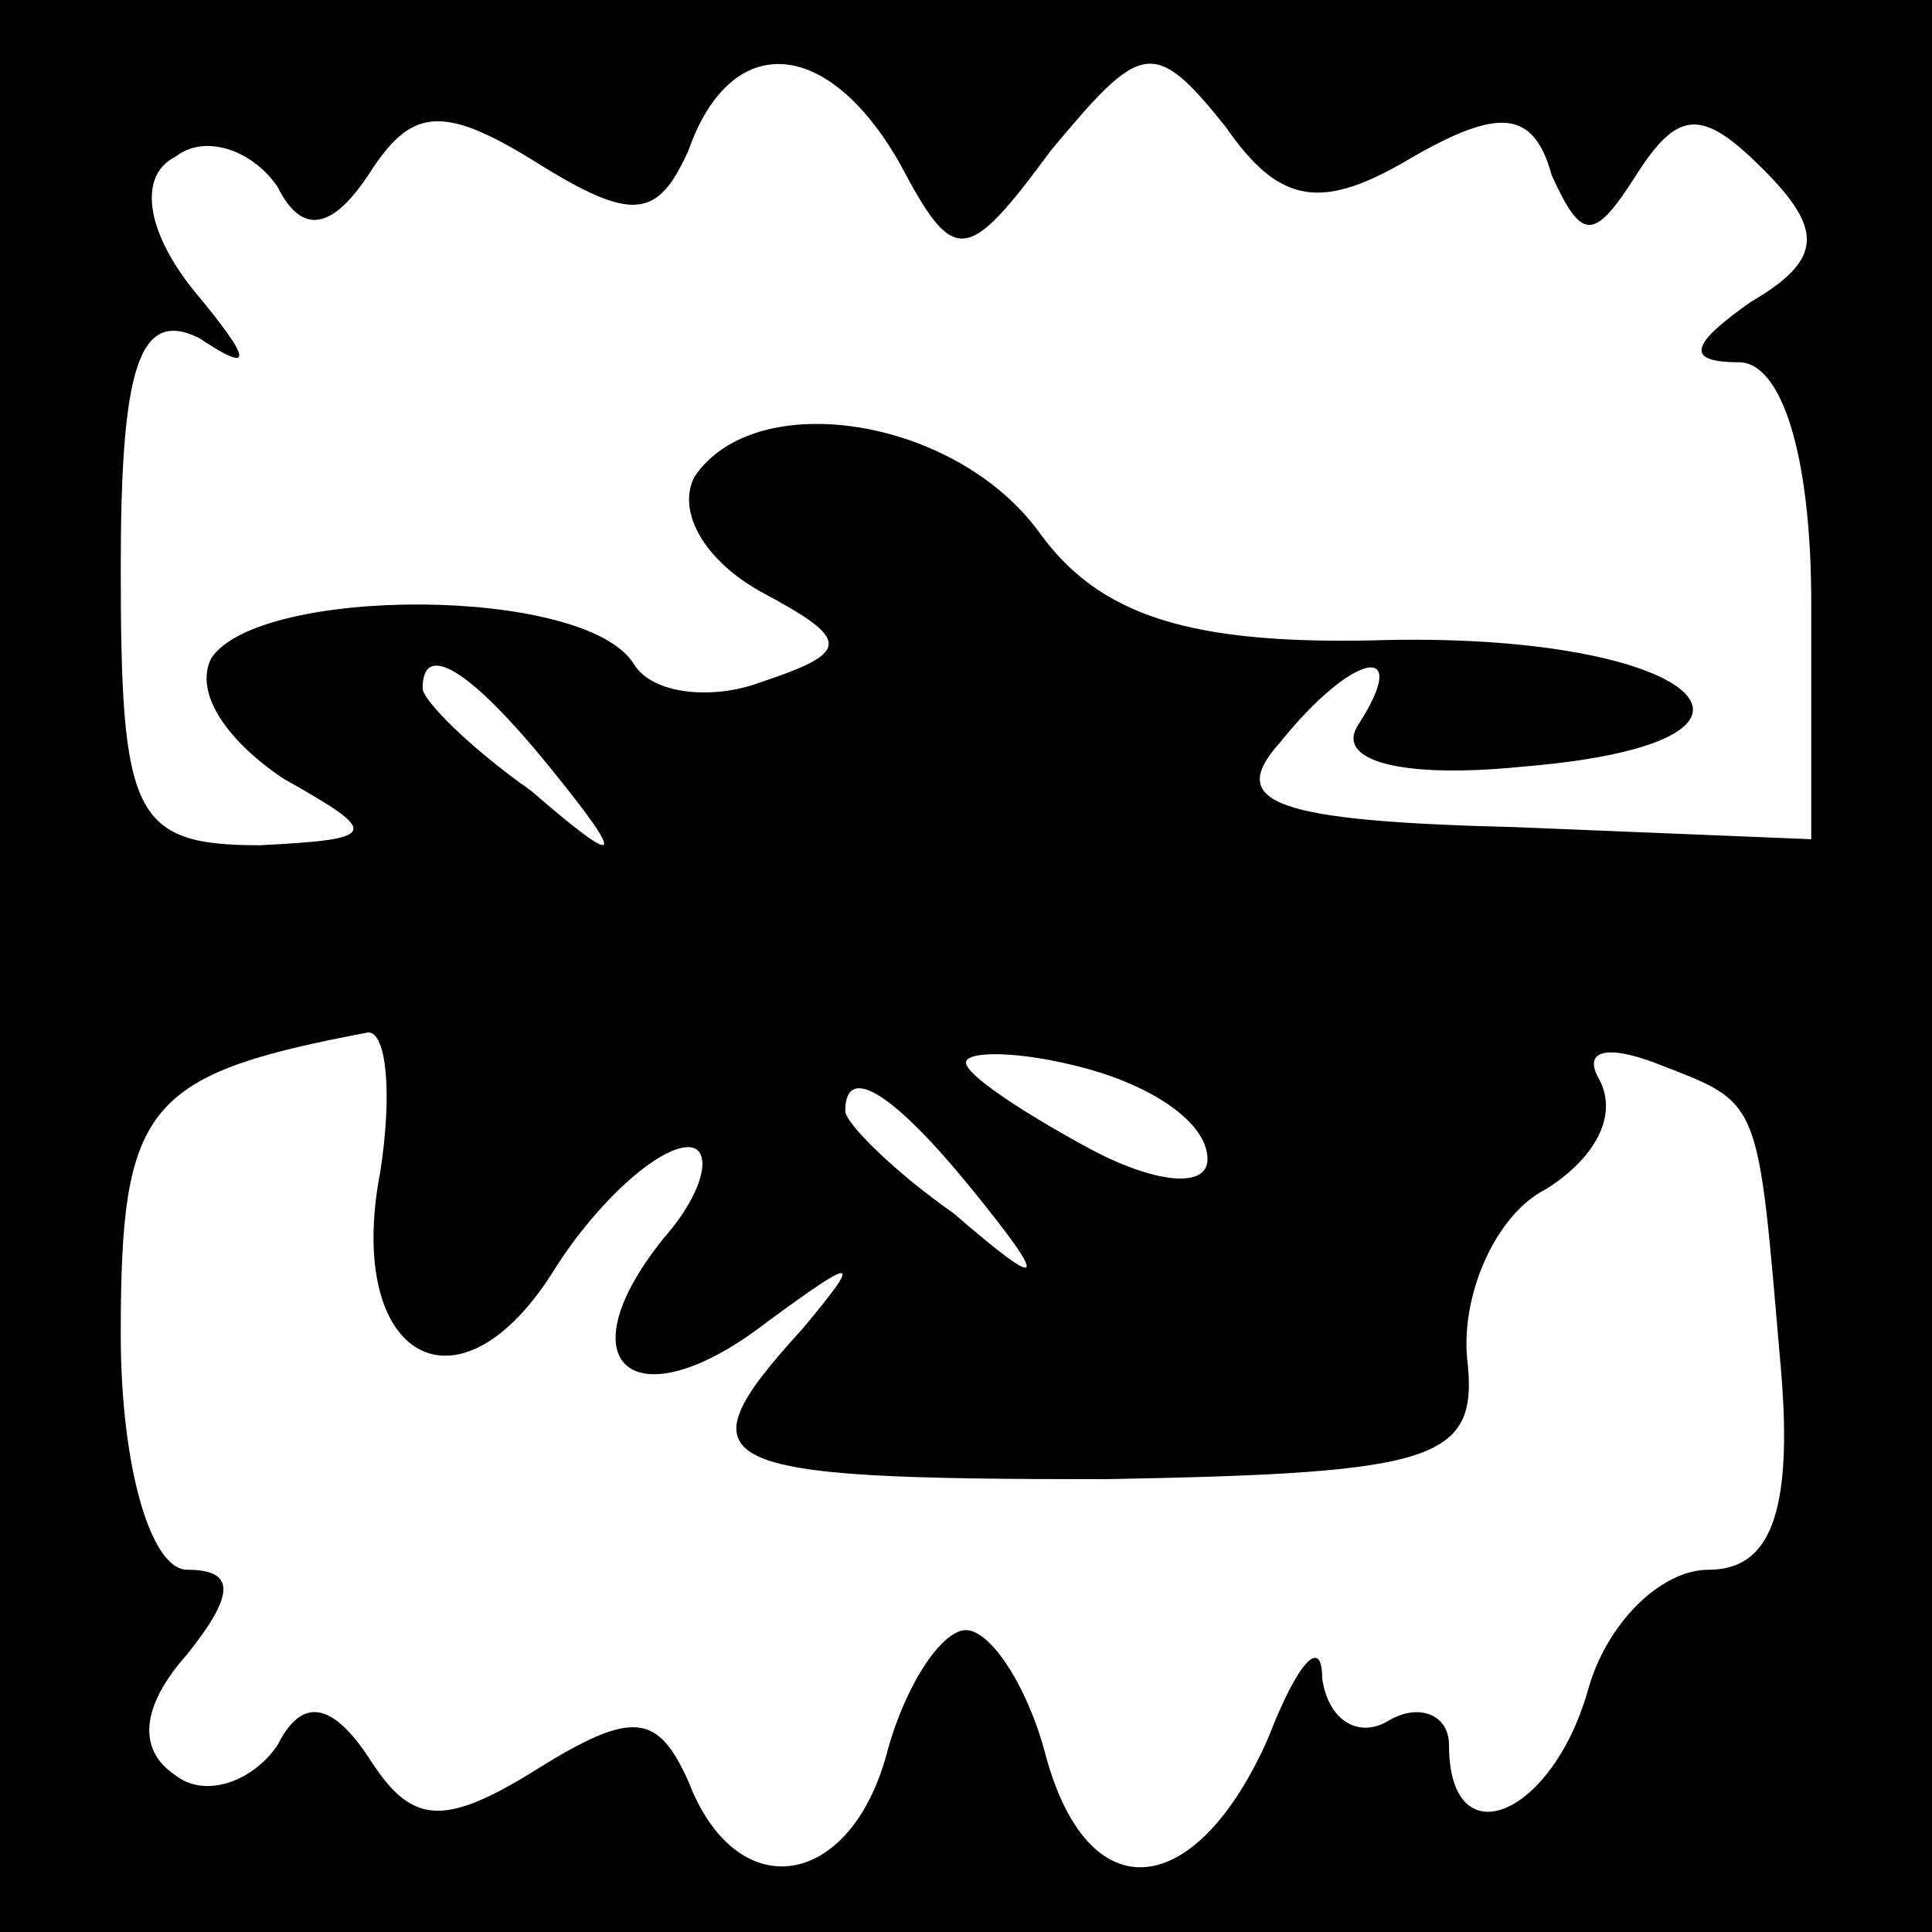<?xml version="1.0" standalone="no"?>
<!DOCTYPE svg PUBLIC "-//W3C//DTD SVG 20010904//EN"
 "http://www.w3.org/TR/2001/REC-SVG-20010904/DTD/svg10.dtd">
<svg version="1.0" xmlns="http://www.w3.org/2000/svg"
 width="32pt" height="32pt" viewBox="0 0 32 32"
 preserveAspectRatio="xMidYMid meet">
<rect x="0" y="0" width="32" height="32" fill="#808080" stroke="none"/>
<g transform="translate(0,32) scale(0.1,-0.1)"
fill="#000000" stroke="none">
<path fill="#000000" stroke="none" d="M0 160 l0 -160 160 0 160 0 0 160 0
160 -160 0 -160 0 0 -160z"/>
<path fill="#ffffff" stroke="none" d="M149 293 c9 -17 11 -17 25 2 15 18 17
19 29 4 9 -13 16 -14 31 -5 14 8 20 8 23 -3 5 -11 7 -11 14 0 7 11 11 11 21 1
10 -10 10 -15 -2 -22 -10 -7 -11 -10 -2 -10 7 0 12 -15 12 -40 l0 -39 -49 2
c-40 1 -48 4 -39 14 12 15 22 17 13 3 -4 -6 7 -9 27 -7 49 4 30 22 -22 21 -33
-1 -48 4 -58 18 -14 19 -47 24 -57 9 -3 -6 2 -14 11 -19 15 -8 15 -10 0 -15
-8 -3 -18 -2 -21 3 -8 13 -62 13 -70 1 -3 -6 3 -14 12 -20 16 -9 16 -10 -4
-11 -21 0 -23 5 -23 46 0 33 3 43 13 38 9 -6 9 -4 -1 8 -8 10 -9 19 -3 22 5 4
13 1 17 -5 4 -8 9 -7 15 2 7 11 12 12 28 2 16 -10 20 -9 25 2 7 20 23 19 35
-2z"/>
<path fill="#ffffff" stroke="none" d="M91 193 c13 -16 12 -17 -3 -4 -10 7
-18 15 -18 17 0 8 8 3 21 -13z"/>
<path fill="#ffffff" stroke="none" d="M63 126 c-6 -31 13 -42 29 -16 7 11 17
20 22 20 4 0 3 -7 -4 -15 -17 -21 -5 -31 17 -14 15 11 16 11 6 -1 -21 -23 -16
-25 50 -25 55 1 62 3 60 20 -1 11 5 24 13 28 8 5 12 12 9 18 -3 5 1 6 9 3 18
-7 17 -5 21 -51 2 -24 -2 -33 -12 -33 -8 0 -17 -9 -20 -20 -6 -21 -23 -28 -23
-9 0 5 -5 7 -10 4 -5 -3 -10 0 -11 7 0 7 -4 3 -9 -10 -12 -27 -30 -29 -37 -2
-3 11 -9 20 -13 20 -4 0 -10 -9 -13 -20 -6 -23 -25 -26 -33 -5 -5 11 -9 12
-25 2 -16 -10 -21 -9 -28 2 -6 9 -11 10 -15 2 -4 -6 -12 -9 -17 -5 -6 4 -6 11
2 20 8 10 8 14 0 14 -6 0 -11 17 -11 39 0 38 4 43 41 50 3 0 4 -10 2 -23z"/>
<path fill="#ffffff" stroke="none" d="M200 128 c0 -5 -9 -4 -20 2 -11 6 -20
12 -20 14 0 2 9 2 20 -1 11 -3 20 -9 20 -15z"/>
<path fill="#ffffff" stroke="none" d="M161 123 c13 -16 12 -17 -3 -4 -10 7
-18 15 -18 17 0 8 8 3 21 -13z"/>
</g>
</svg>

